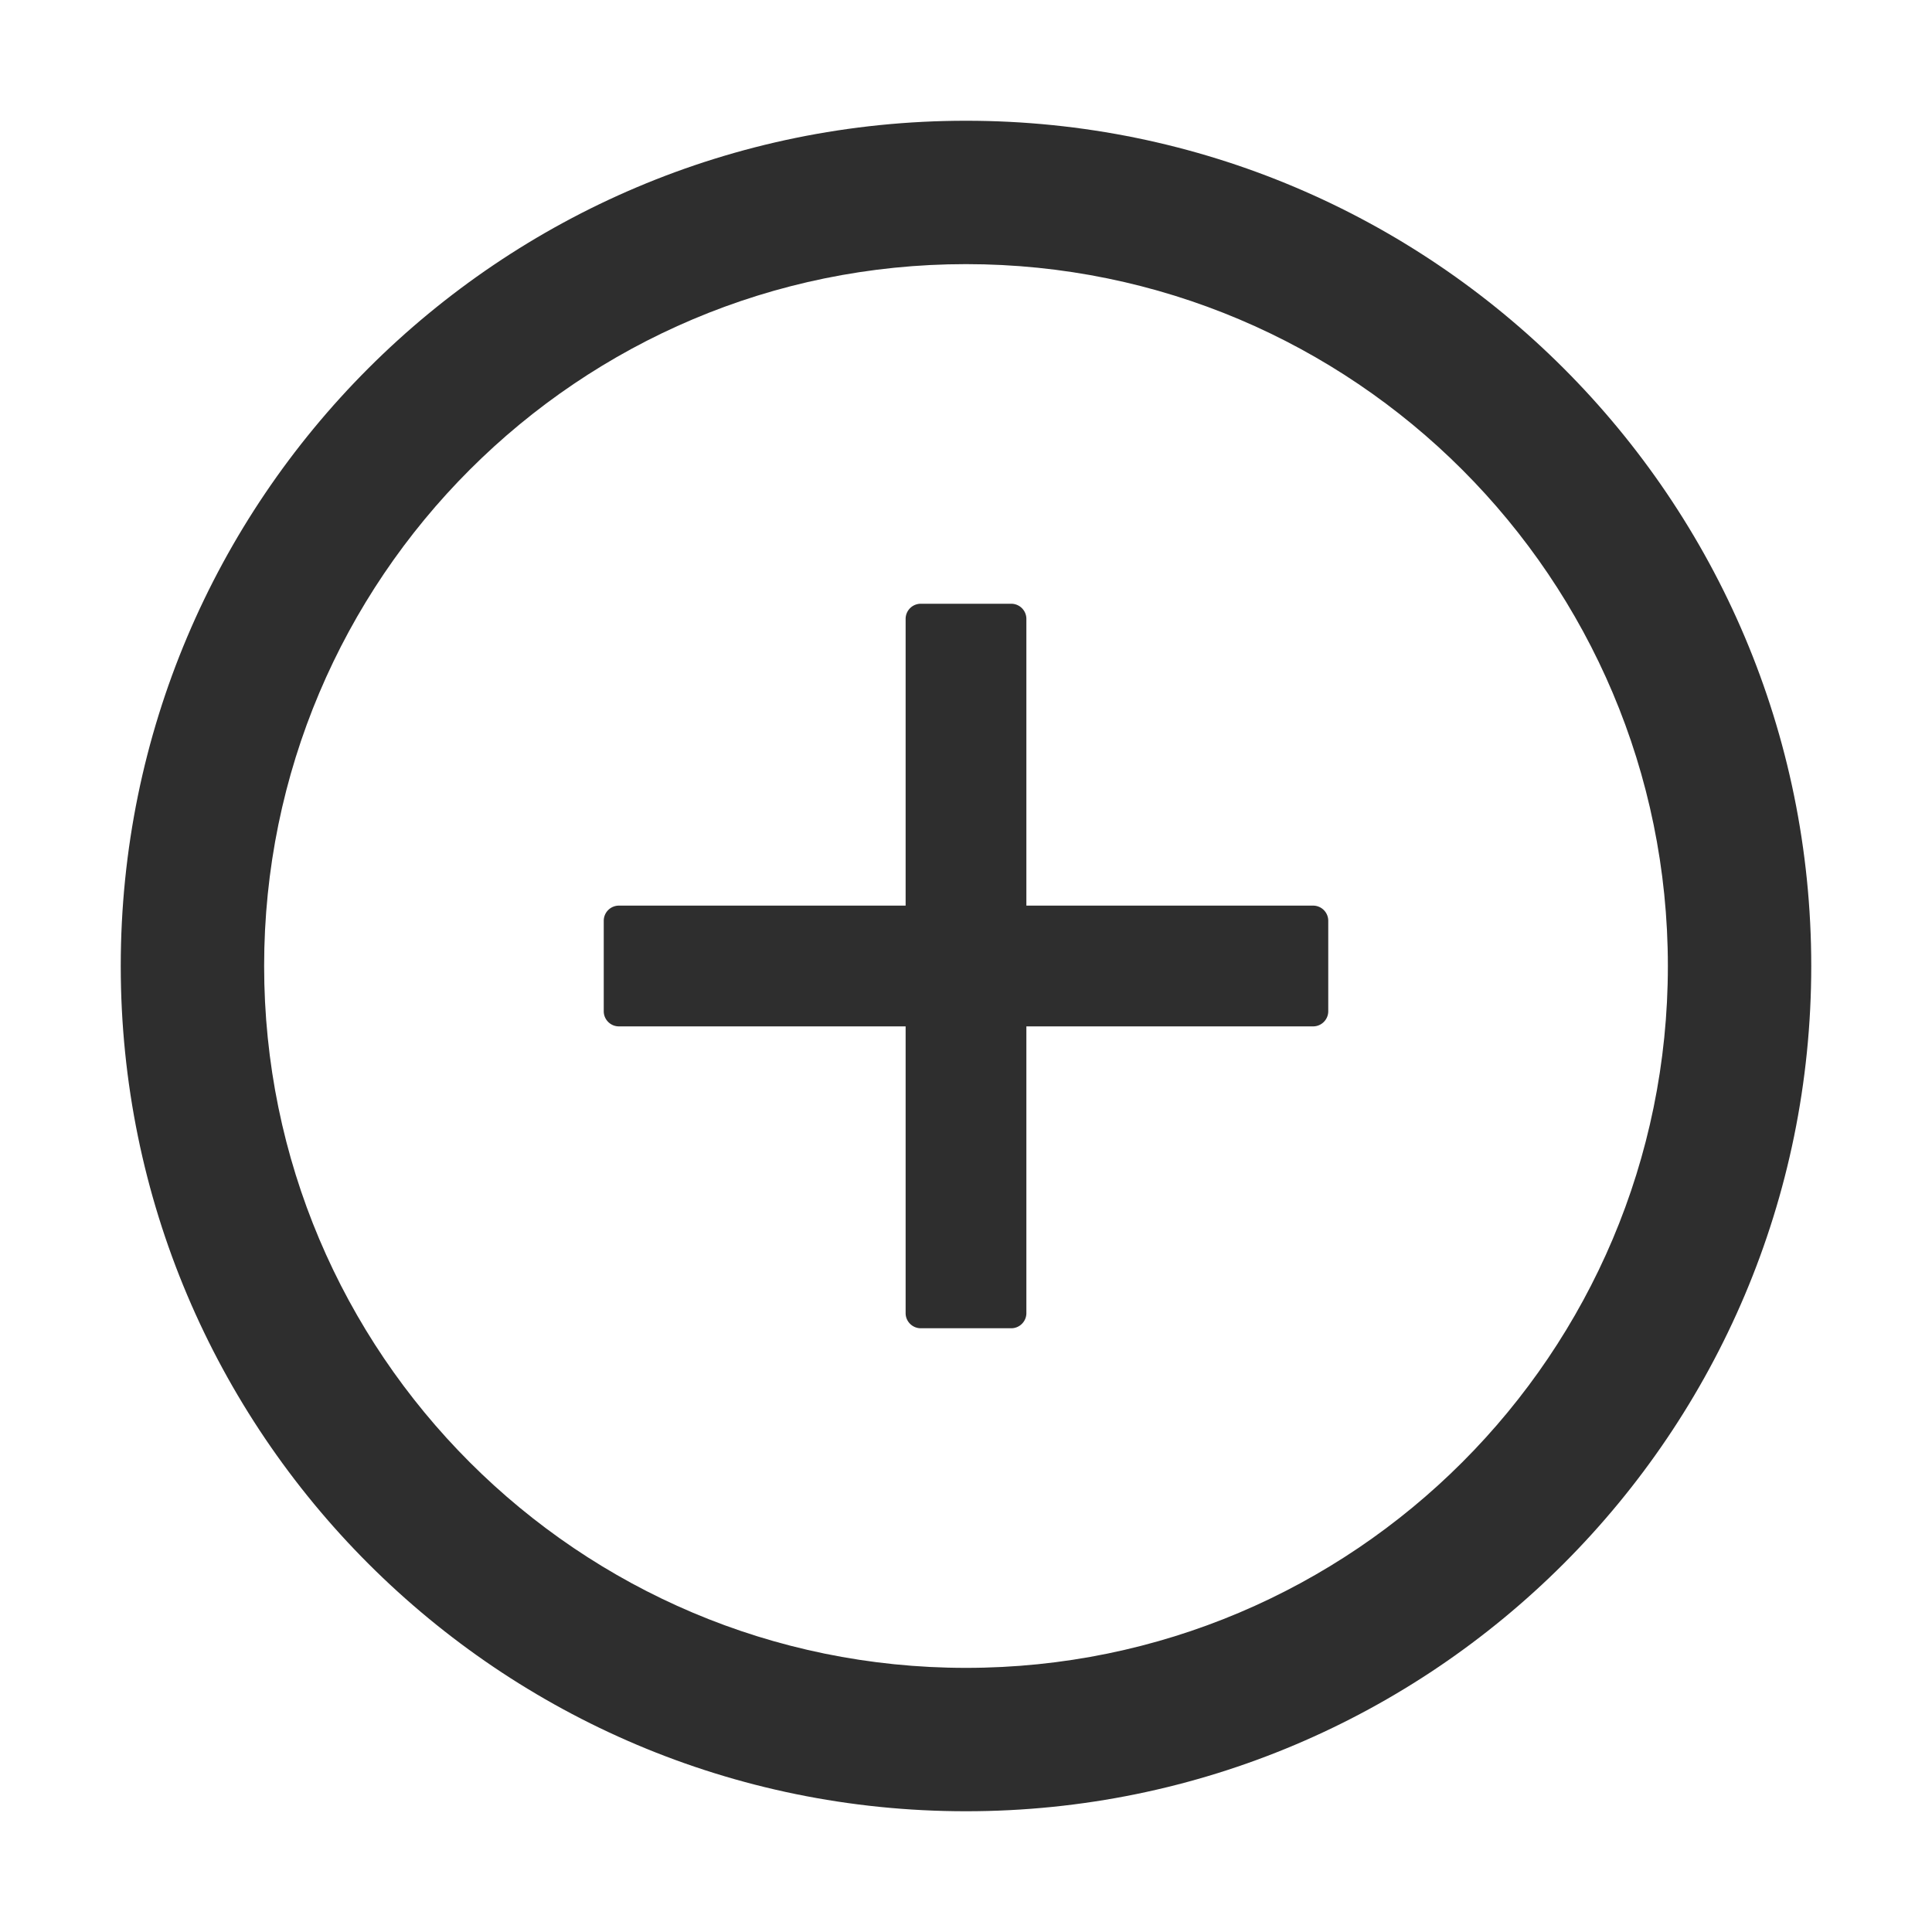 <svg width="56" height="56" fill="none" xmlns="http://www.w3.org/2000/svg"><path d="M38.063 26.25H29.75v-8.313a.439.439 0 00-.438-.437h-2.625a.439.439 0 00-.437.438v8.312h-8.313a.439.439 0 00-.437.438v2.625c0 .24.197.437.438.437h8.312v8.313c0 .24.197.437.438.437h2.625c.24 0 .437-.197.437-.438V29.75h8.313c.24 0 .437-.197.437-.438v-2.625a.439.439 0 00-.438-.437z" fill="#2E2E2E"/><path d="M28 3.5C14.47 3.5 3.5 14.47 3.5 28S14.47 52.5 28 52.5 52.5 41.53 52.5 28 41.53 3.5 28 3.5zm0 44.844C16.767 48.344 7.656 39.233 7.656 28S16.767 7.656 28 7.656 48.344 16.767 48.344 28 39.233 48.344 28 48.344z" fill="#2E2E2E"/></svg>